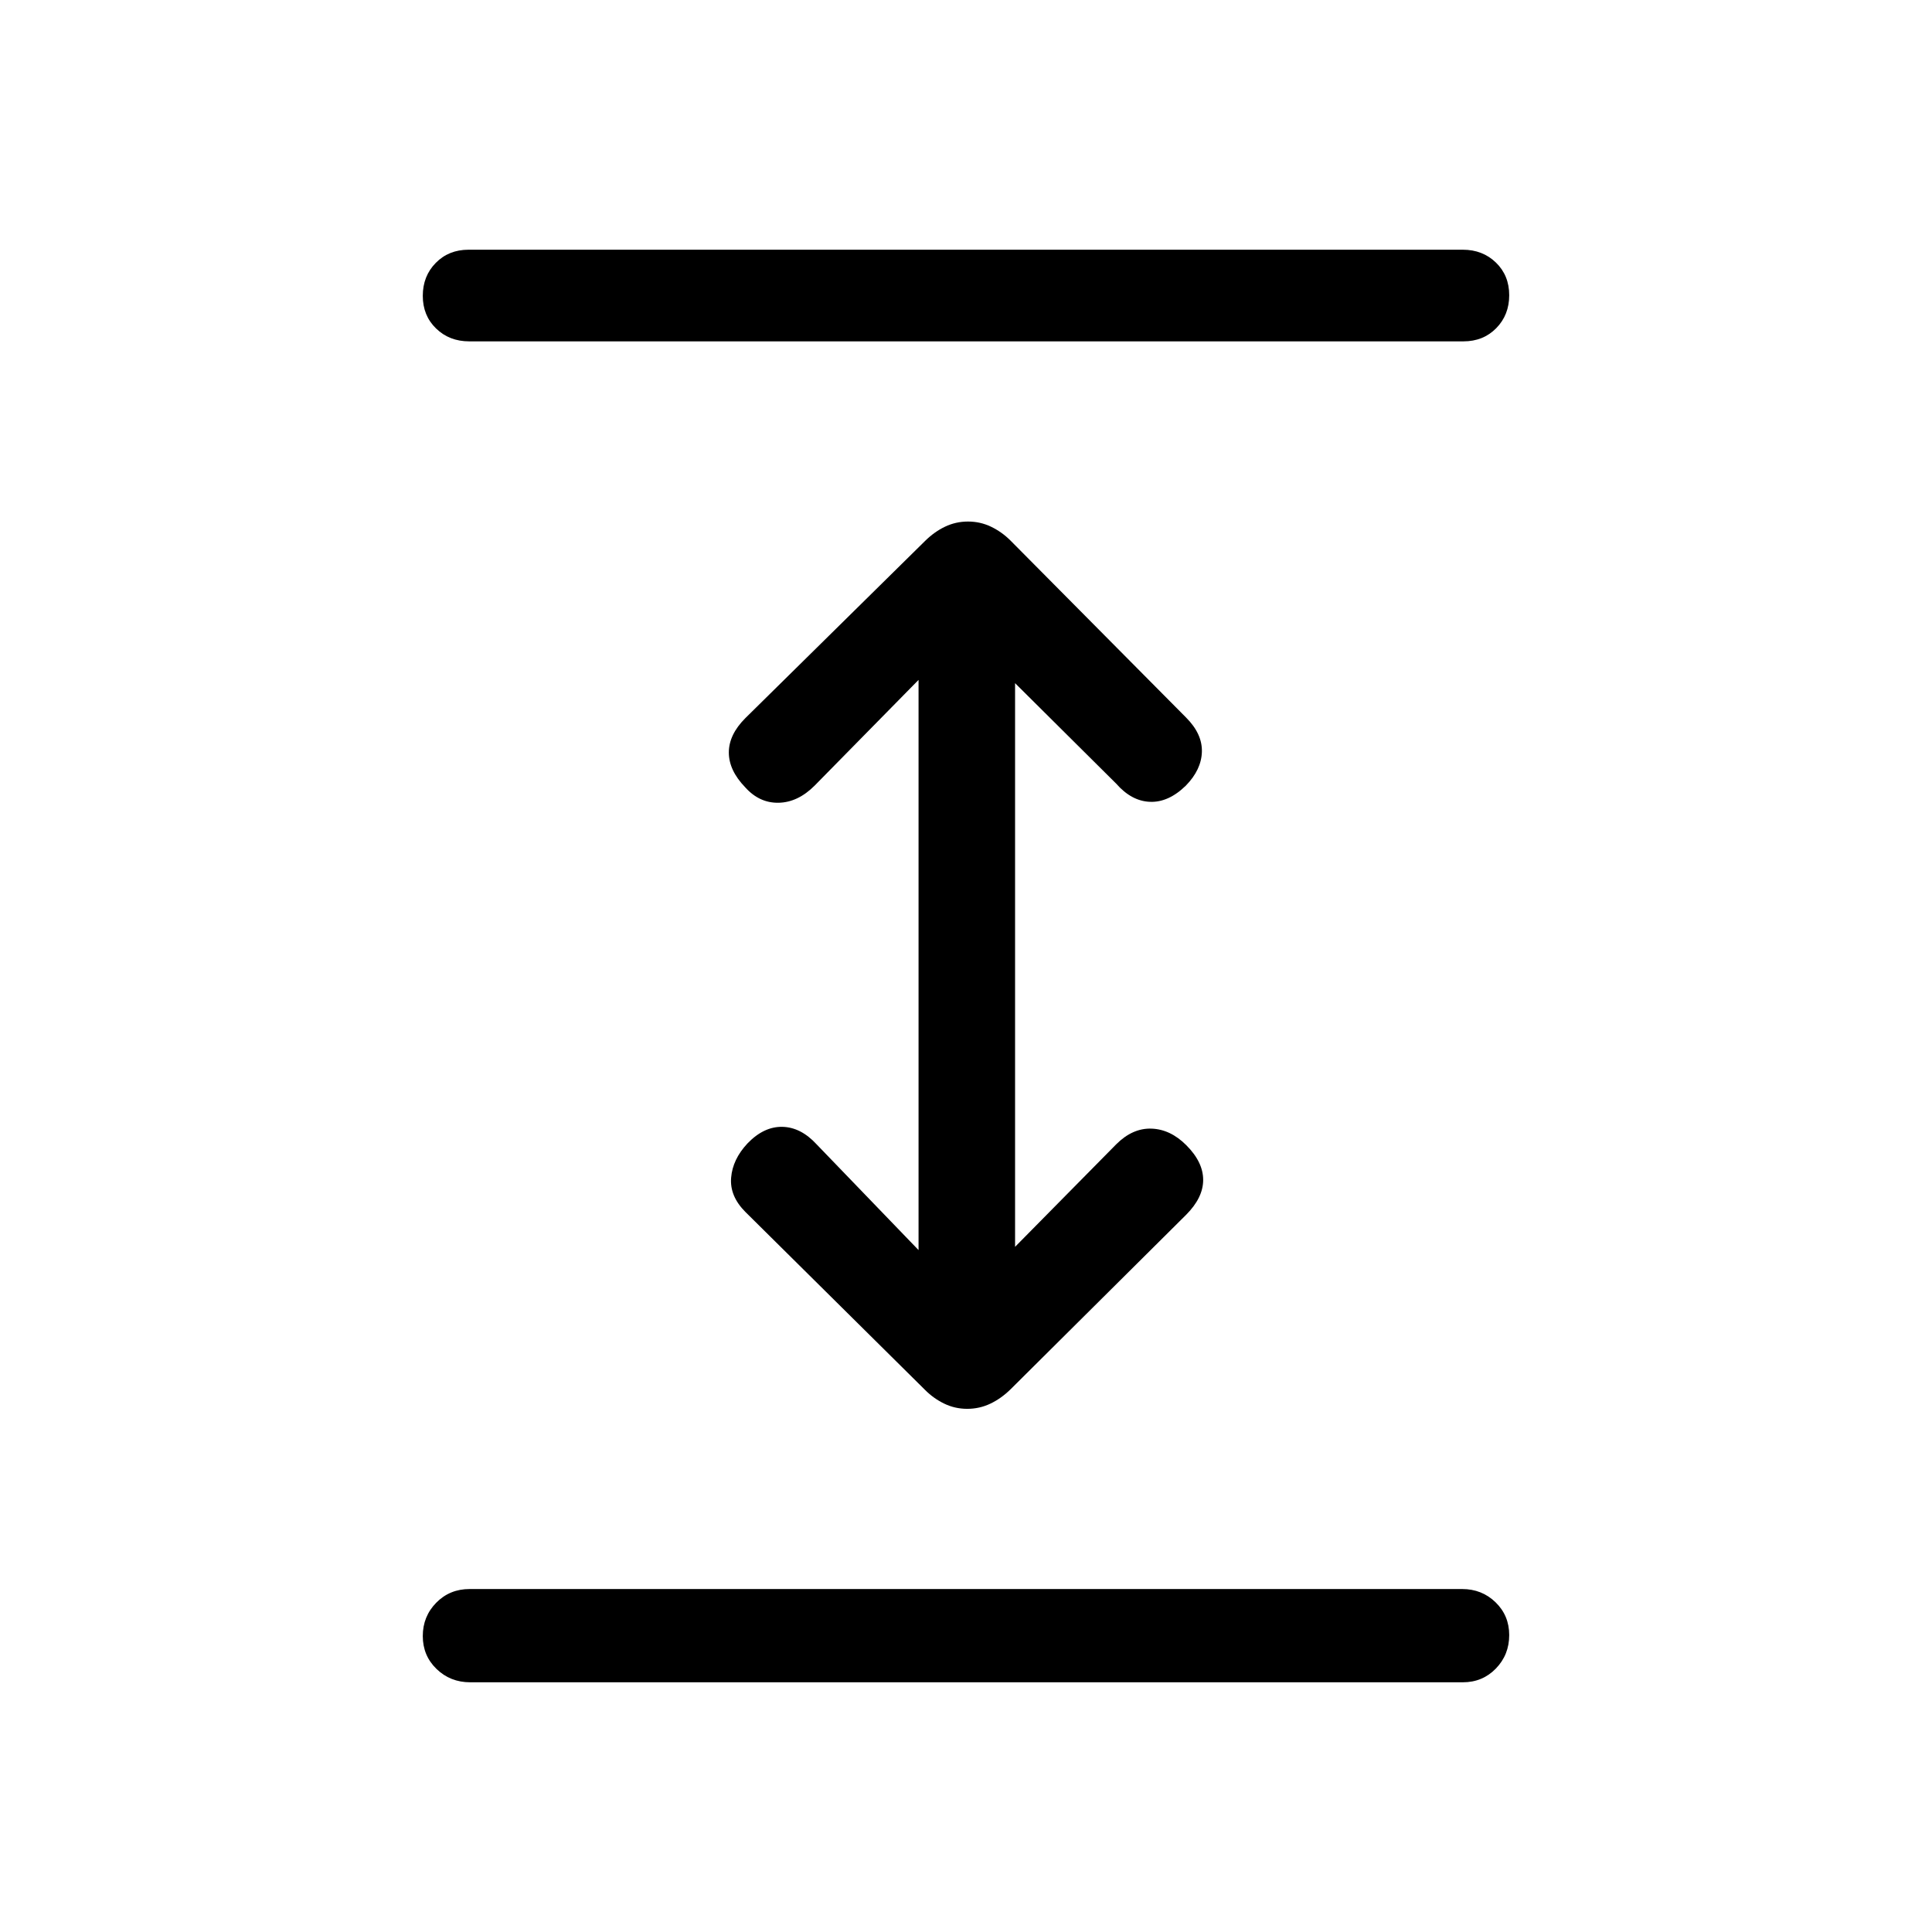 <svg xmlns="http://www.w3.org/2000/svg" height="20" viewBox="0 -960 960 960" width="20"><path d="M233.64-124.08q-9.87 0-16.72-6.61-6.84-6.61-6.84-16.37 0-9.75 6.69-16.56 6.69-6.8 16.56-6.8h493.22q9.79 0 16.58 6.58 6.79 6.59 6.79 16.3 0 9.79-6.63 16.63-6.64 6.83-16.42 6.83H233.64Zm246.97-135.88q-6.09 0-11.4-2.57-5.31-2.56-9.56-6.83l-89.29-88.45q-7.82-7.84-7.07-17 .75-9.15 8.14-17.04 8.11-8.42 17.32-8.23 9.21.2 17.02 8.7l50.65 52.54v-283.32l-51.65 52.54q-8.31 8.31-17.88 8.5-9.57.2-16.63-7.7-8.11-8.41-8.11-17.28 0-8.86 8.21-17.07l89.16-87.9q4.67-4.65 10.03-7.21 5.36-2.57 11.45-2.57 6.09 0 11.44 2.57 5.34 2.57 9.62 6.83l87.29 87.99q8.11 8.11 7.86 17.02-.25 8.9-7.95 16.79-8.61 8.42-17.82 8.07-9.21-.34-16.82-9.04l-50.24-49.92v280.08l50.24-50.92q8.11-8.12 17.51-7.81 9.41.31 17.3 8.2 8.42 8.41 8.42 17.28 0 8.86-8.5 17.36l-87.16 86.64q-4.7 4.62-10.09 7.18-5.39 2.57-11.49 2.57ZM233.14-790.38q-9.87 0-16.47-6.41-6.59-6.4-6.59-16.21t6.44-16.36q6.44-6.56 16.31-6.56h494.03q9.87 0 16.47 6.4 6.59 6.4 6.59 16.21t-6.44 16.37q-6.44 6.56-16.31 6.56H233.14Z"/></svg>